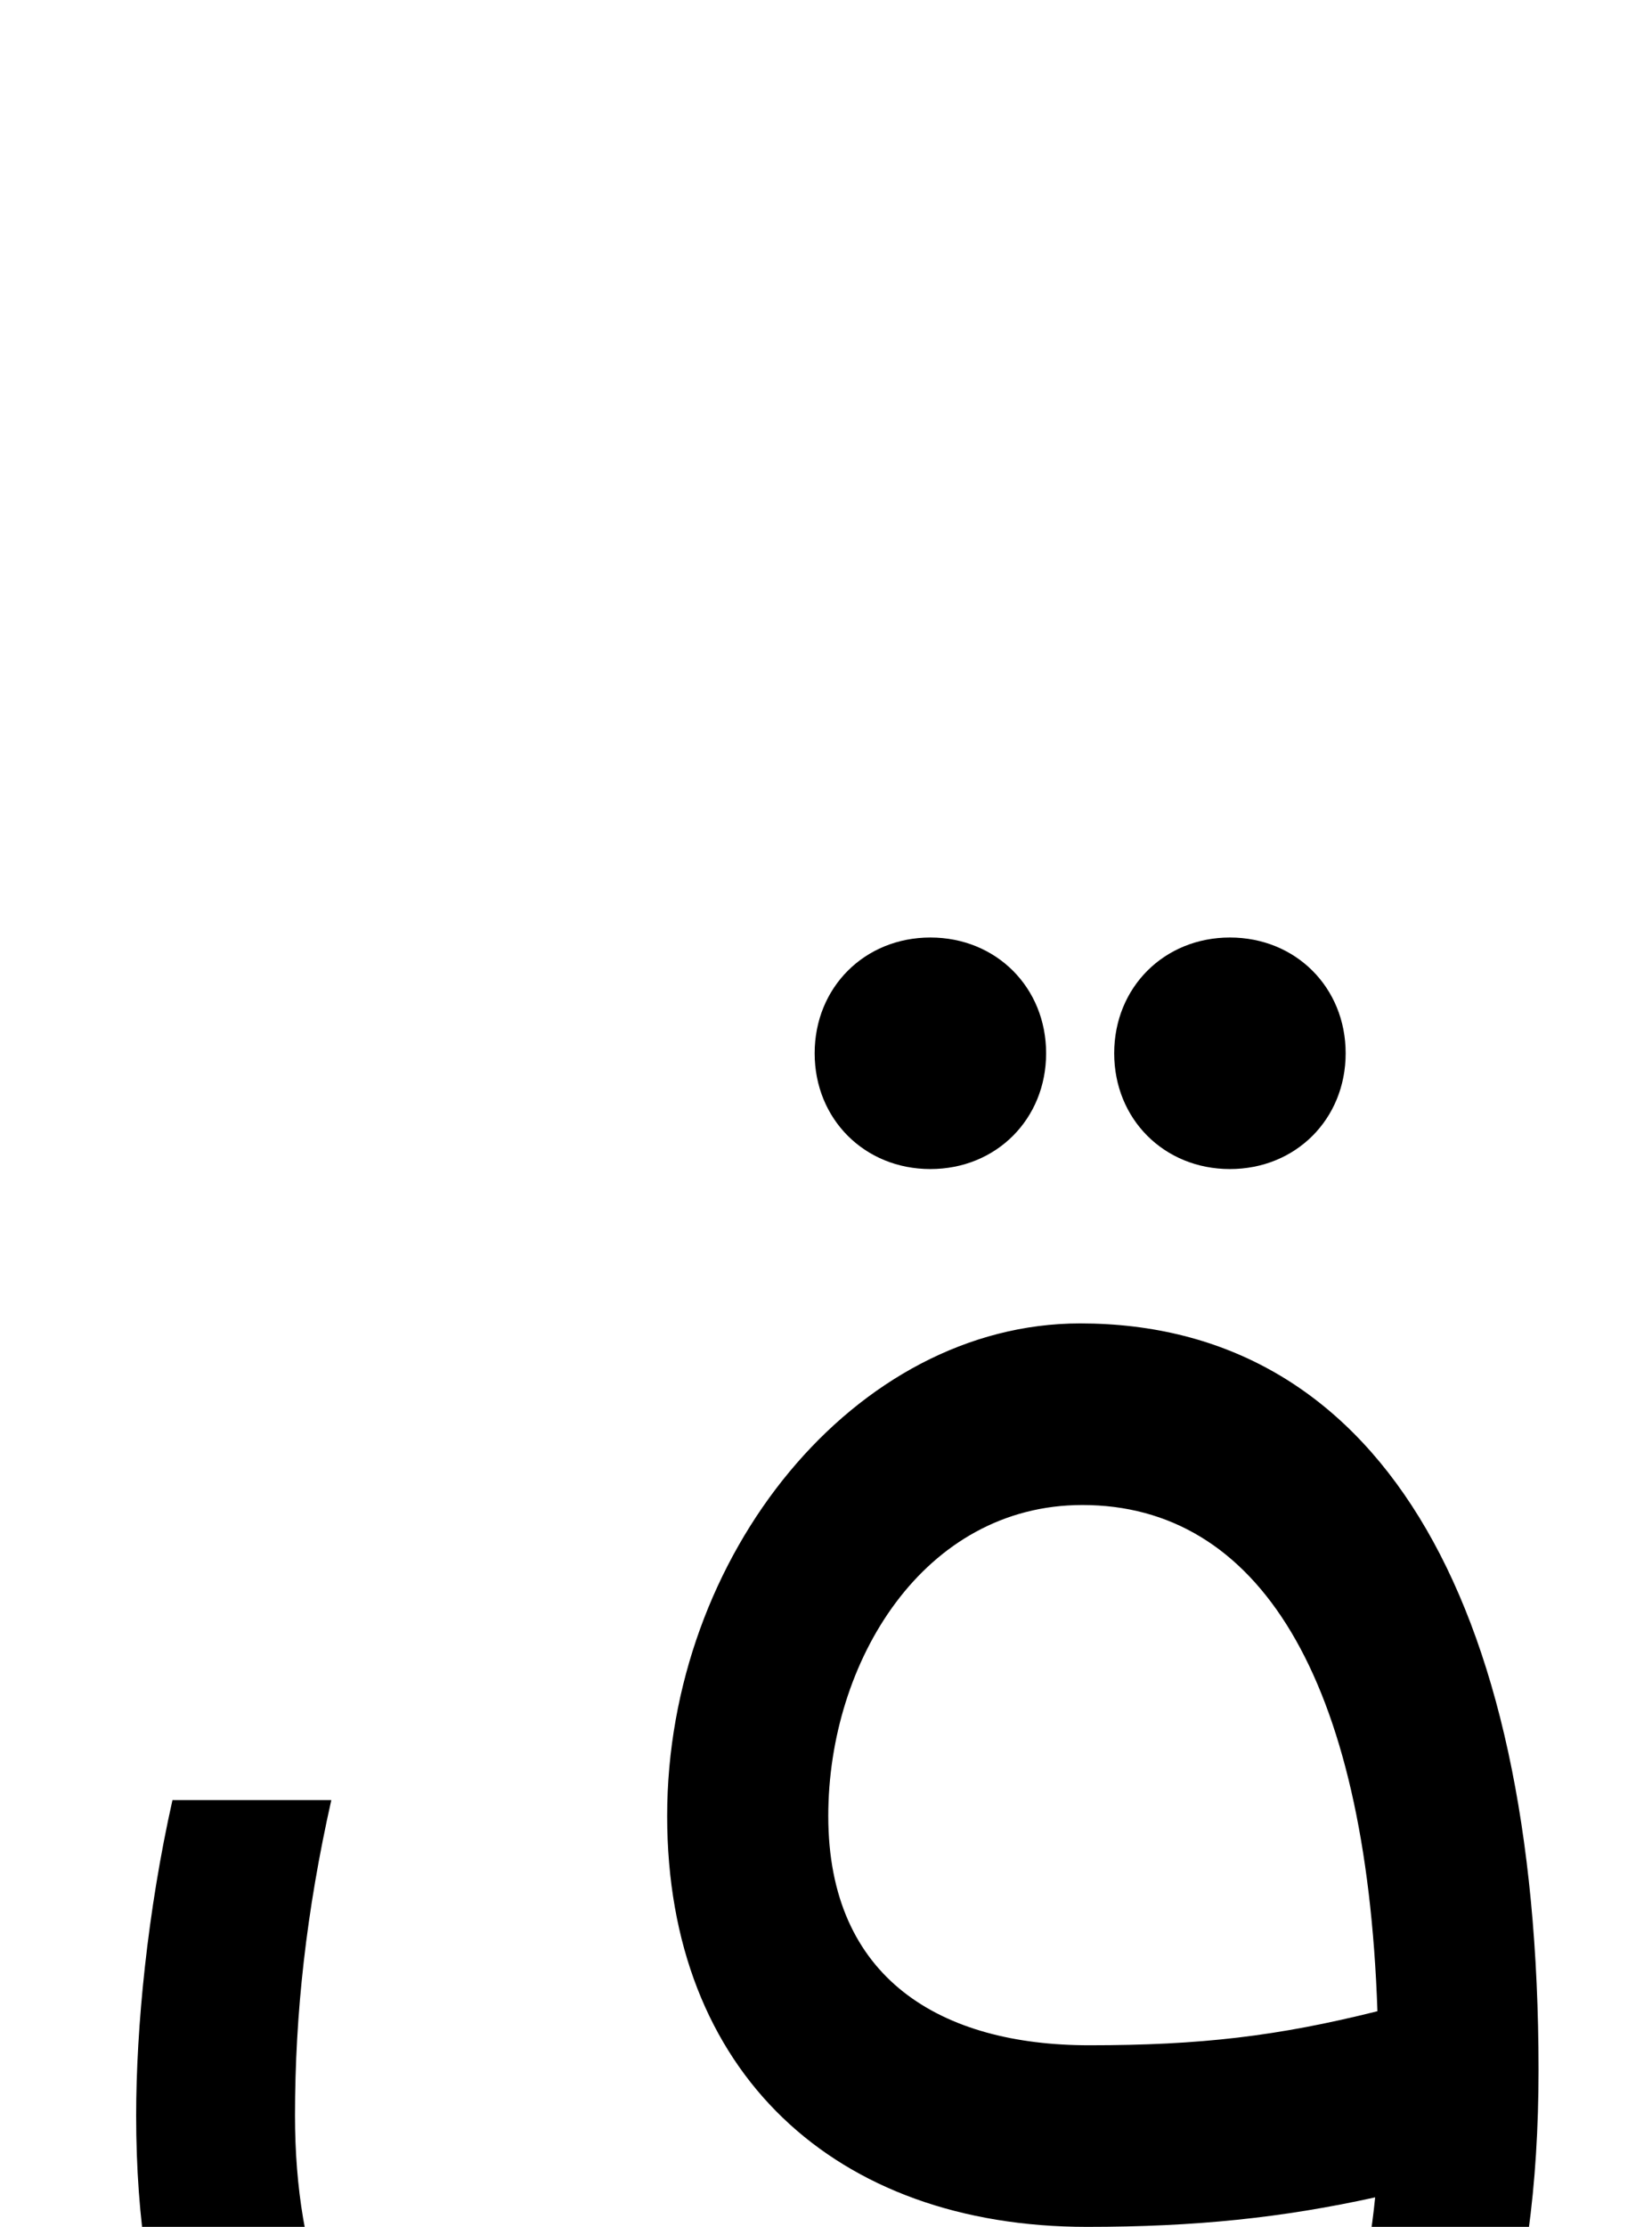 <svg xmlns="http://www.w3.org/2000/svg" viewBox="0 0 728 981"><path d="M593,464c0-29-22-51-51-51c-29,0-51,22-51,51c0,29,22,51,51,51c29,0,51-22,51-51ZM461,464c0-29-22-51-51-51c-29,0-51,22-51,51c0,29,22,51,51,51c29,0,51-22,51-51ZM678,912c0-211-73-329-202-329c-99,0-182,102-182,217c0,113,74,181,185,181c48,0,86-4,127-13c-12,120-77,164-229,164c-171,0-247-72-247-200c0-45,5-90,16-139h-70c-11,49-16,100-16,139c0,184,100,280,317,280c205,0,301-96,301-300ZM365,800c0-68,42-137,112-137c77,0,125,75,130,223c-44,11-78,15-127,15c-65,0-115-29-115-101Z"></path></svg>